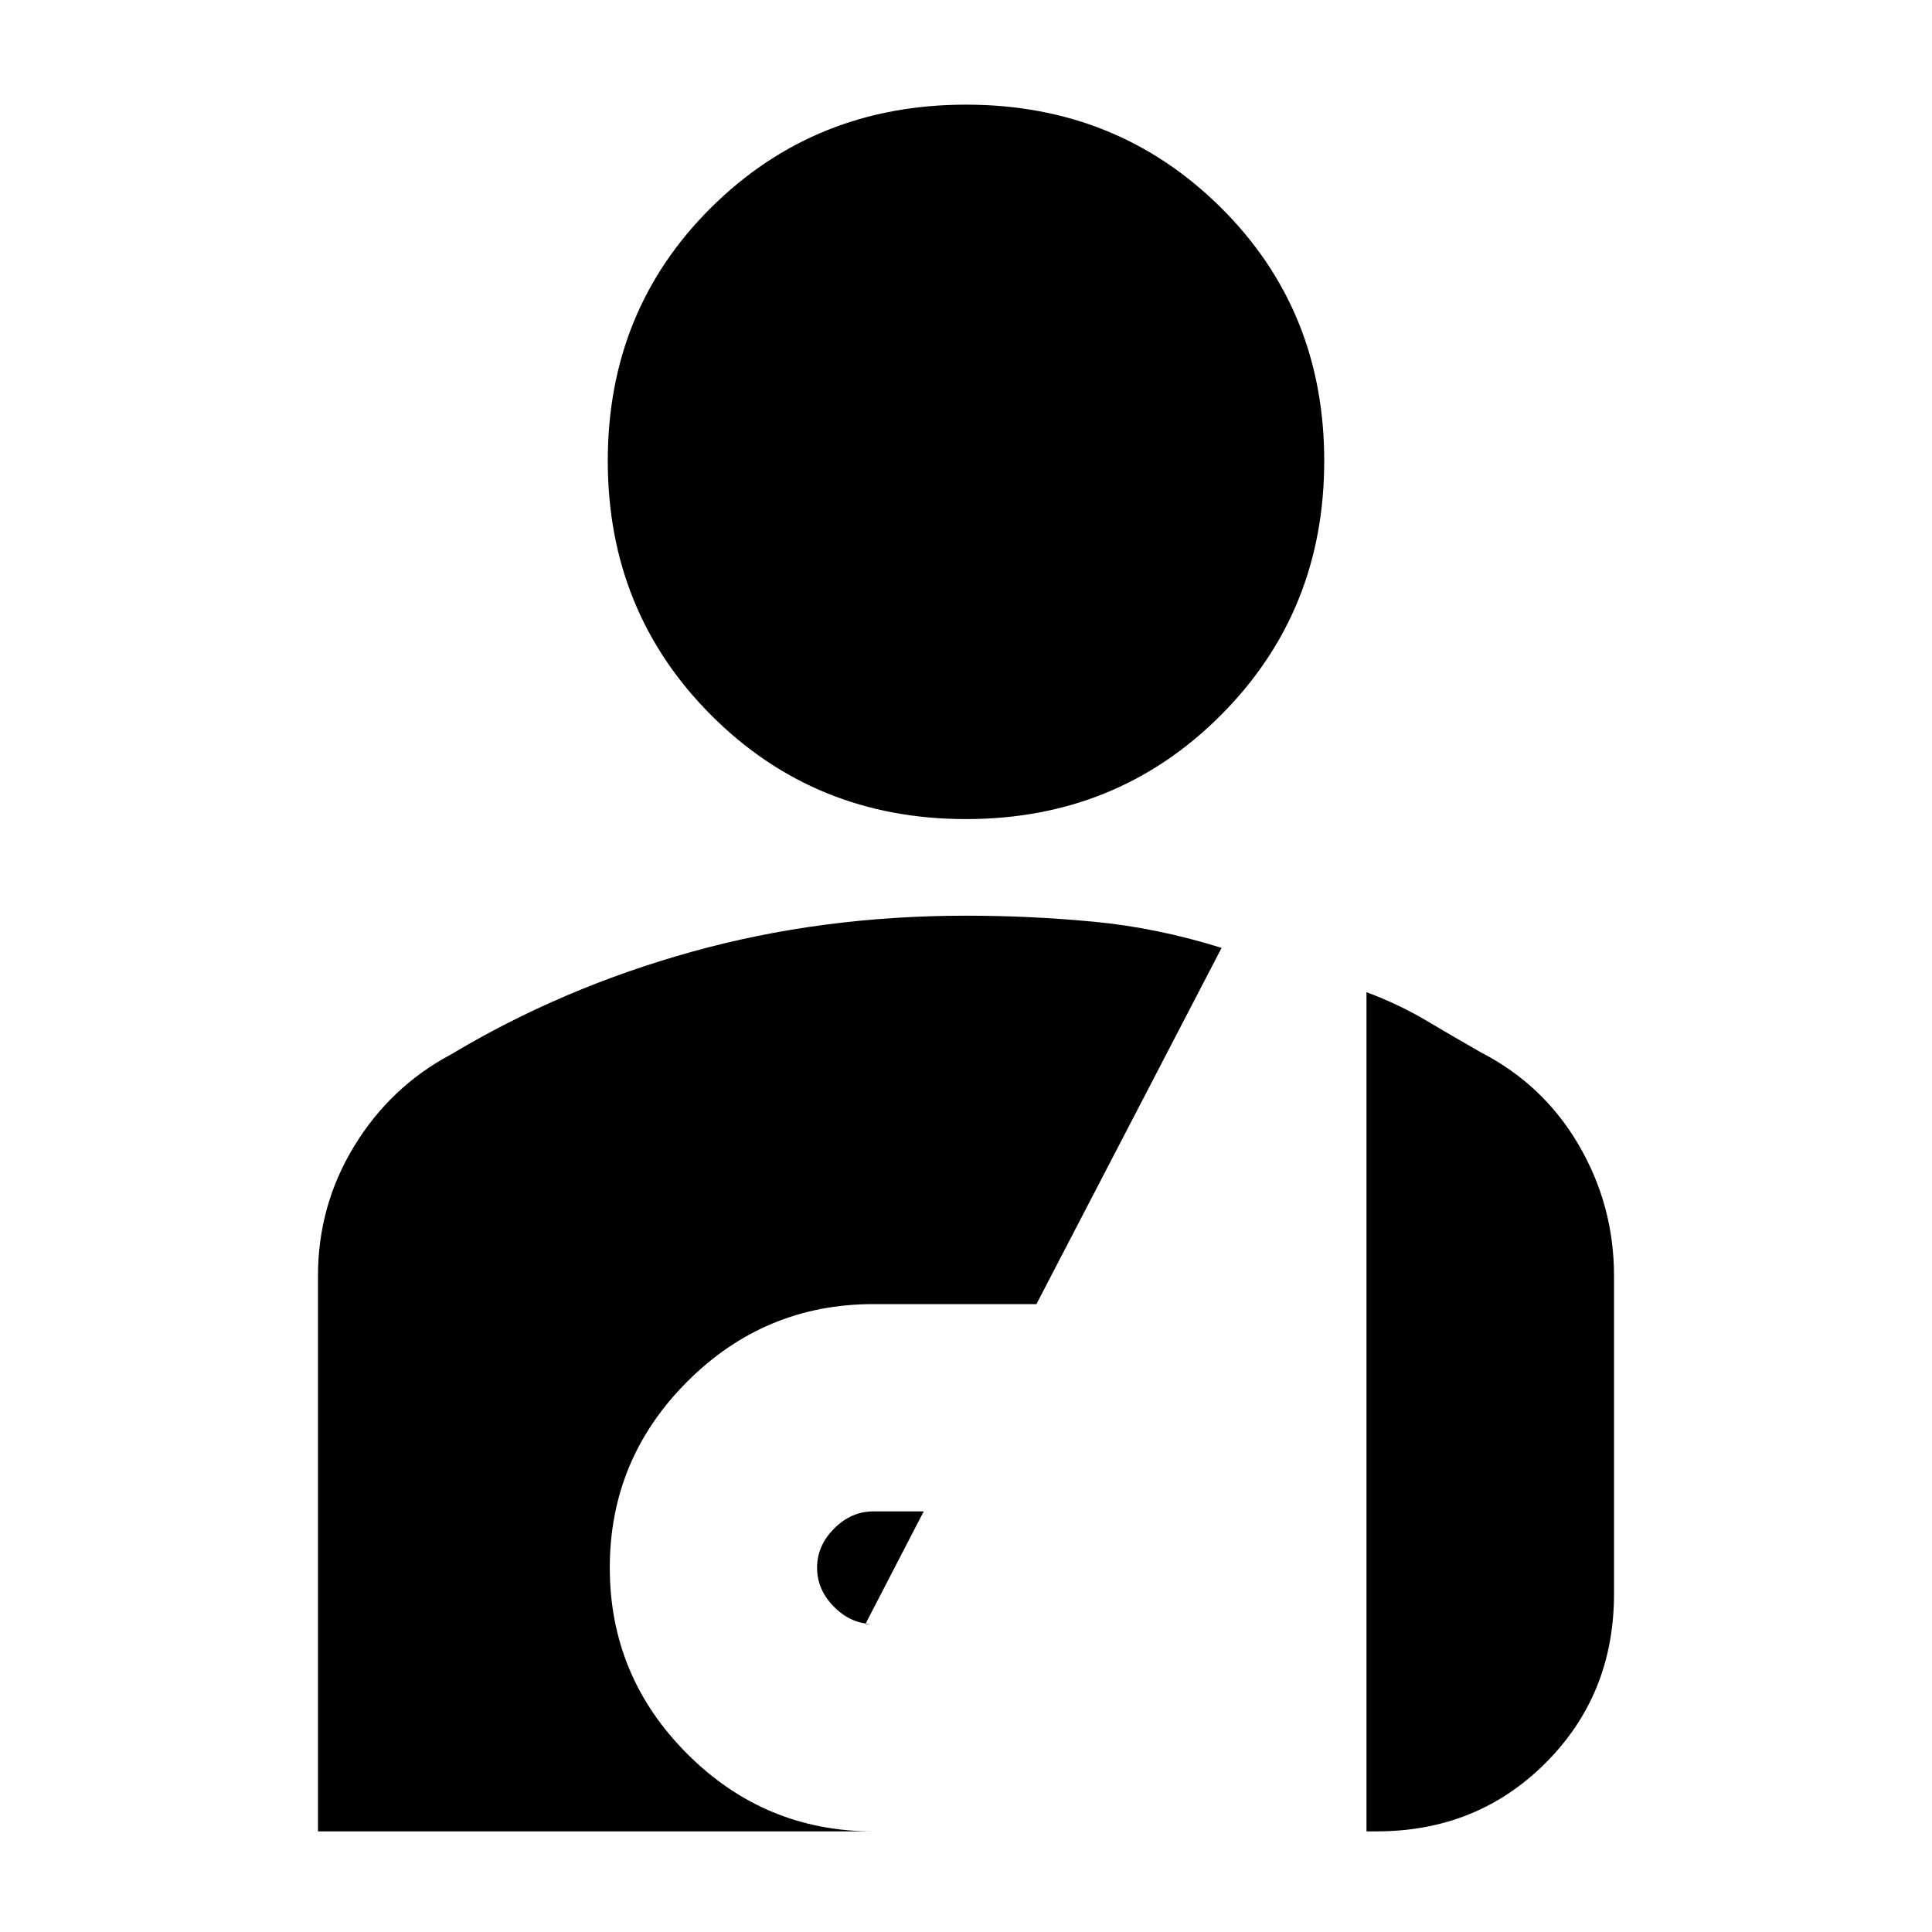<svg xmlns="http://www.w3.org/2000/svg" height="20" viewBox="0 -960 960 960" width="20"><path d="M480-553q-75 0-126.5-51.5T302-731q0-75 51.5-126T480-908q75 0 126.5 51T658-731q0 75-51.5 126.5T480-553Zm-46 400q-11 0-19.5-8.5T406-181q0-11 8.5-19.5T434-209h25l-29 56h4ZM158-50v-276q0-35 18-64.5t48-45.5q55-33 119.5-51T480-505q32 0 63.5 3t63.5 13l-92 177h-81q-54 0-92.5 38.5T303-181q0 54 38.5 92.5T434-50H158Zm521 0v-417q16 6 29.5 14t27.5 16q31 16 48.5 46t17.5 65v158q0 50-34 84t-84 34h-5Z"/></svg>